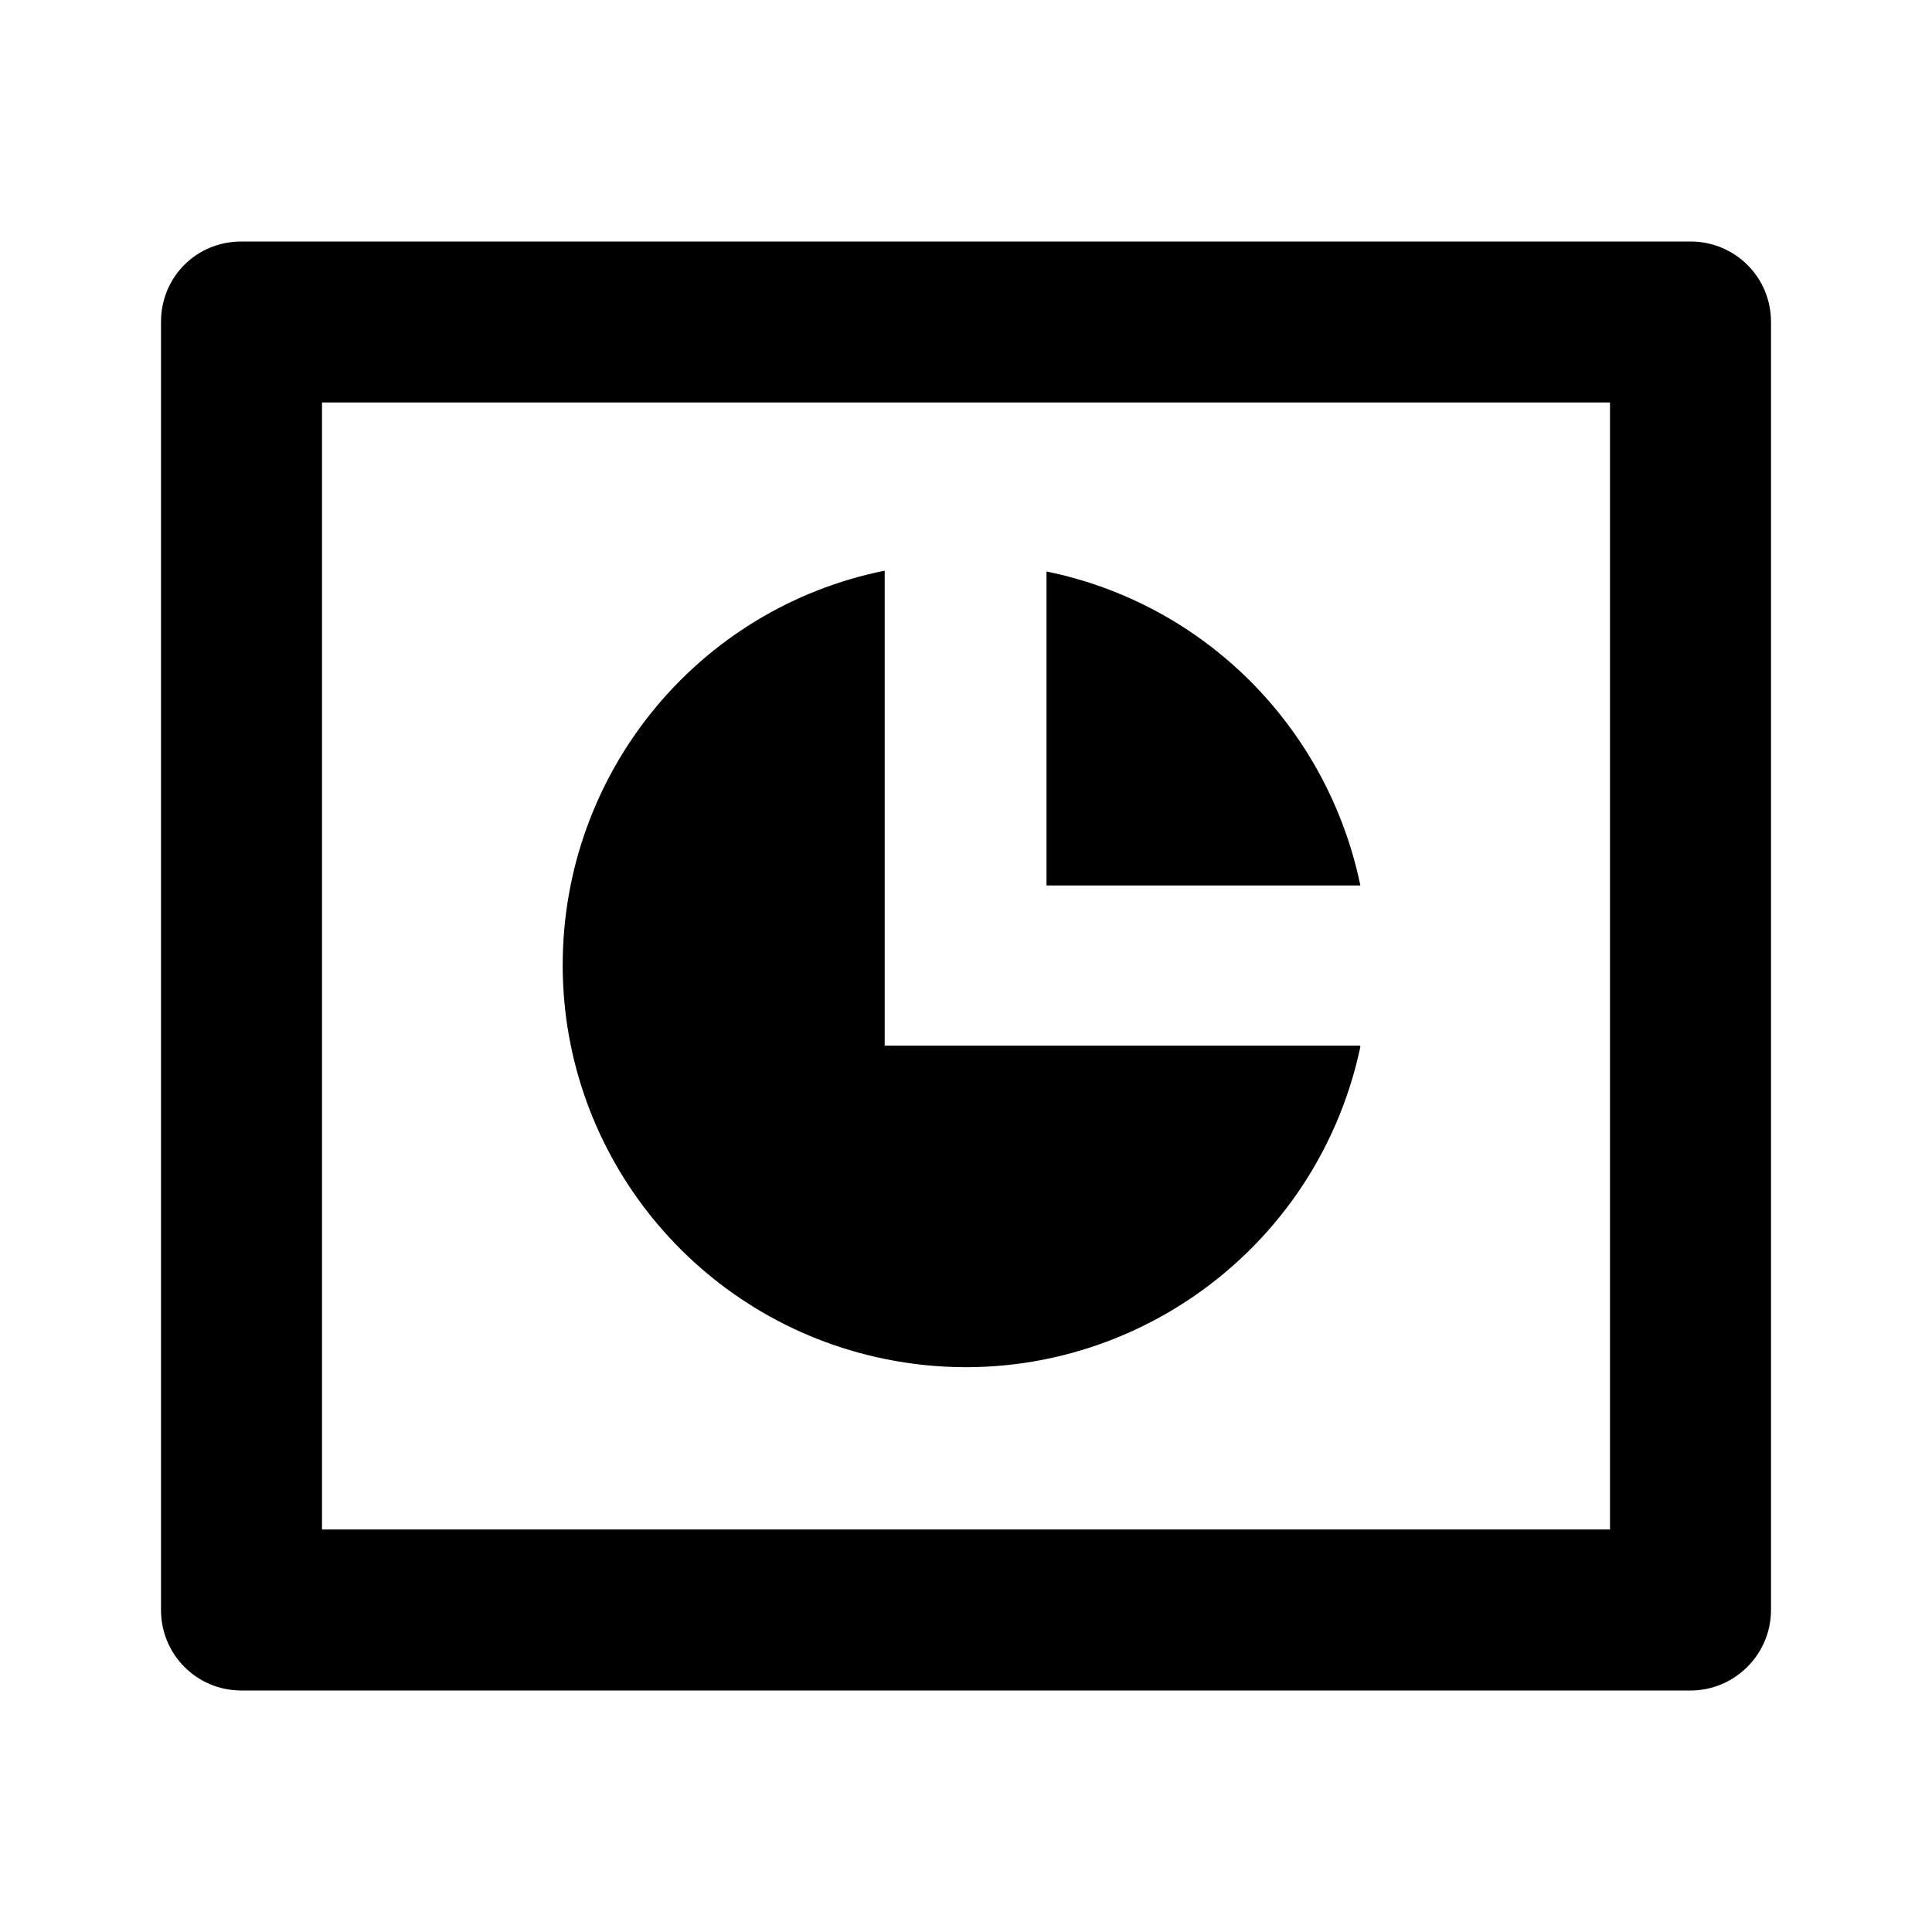 <svg viewBox="0 0 24 24" xmlns="http://www.w3.org/2000/svg"><path fill="none" d="M0 0h24v24H0Z"/><path d="M3 3h18v0c.55 0 1 .44 1 1v16 0c0 .55-.45 1-1 1H3v0c-.56 0-1-.45-1-1V4v0c0-.56.44-1 1-1Zm1 2v14h16V5H4Zm12.9 8v-.001c-.57 2.7-3.21 4.44-5.92 3.88 -2.32-.48-3.99-2.52-3.99-4.89v0c0-2.38 1.67-4.43 4-4.9v5.9h5.9Zm0-2H13V7.1l-.001-.001c1.96.4 3.49 1.93 3.9 3.9Z"/></svg>